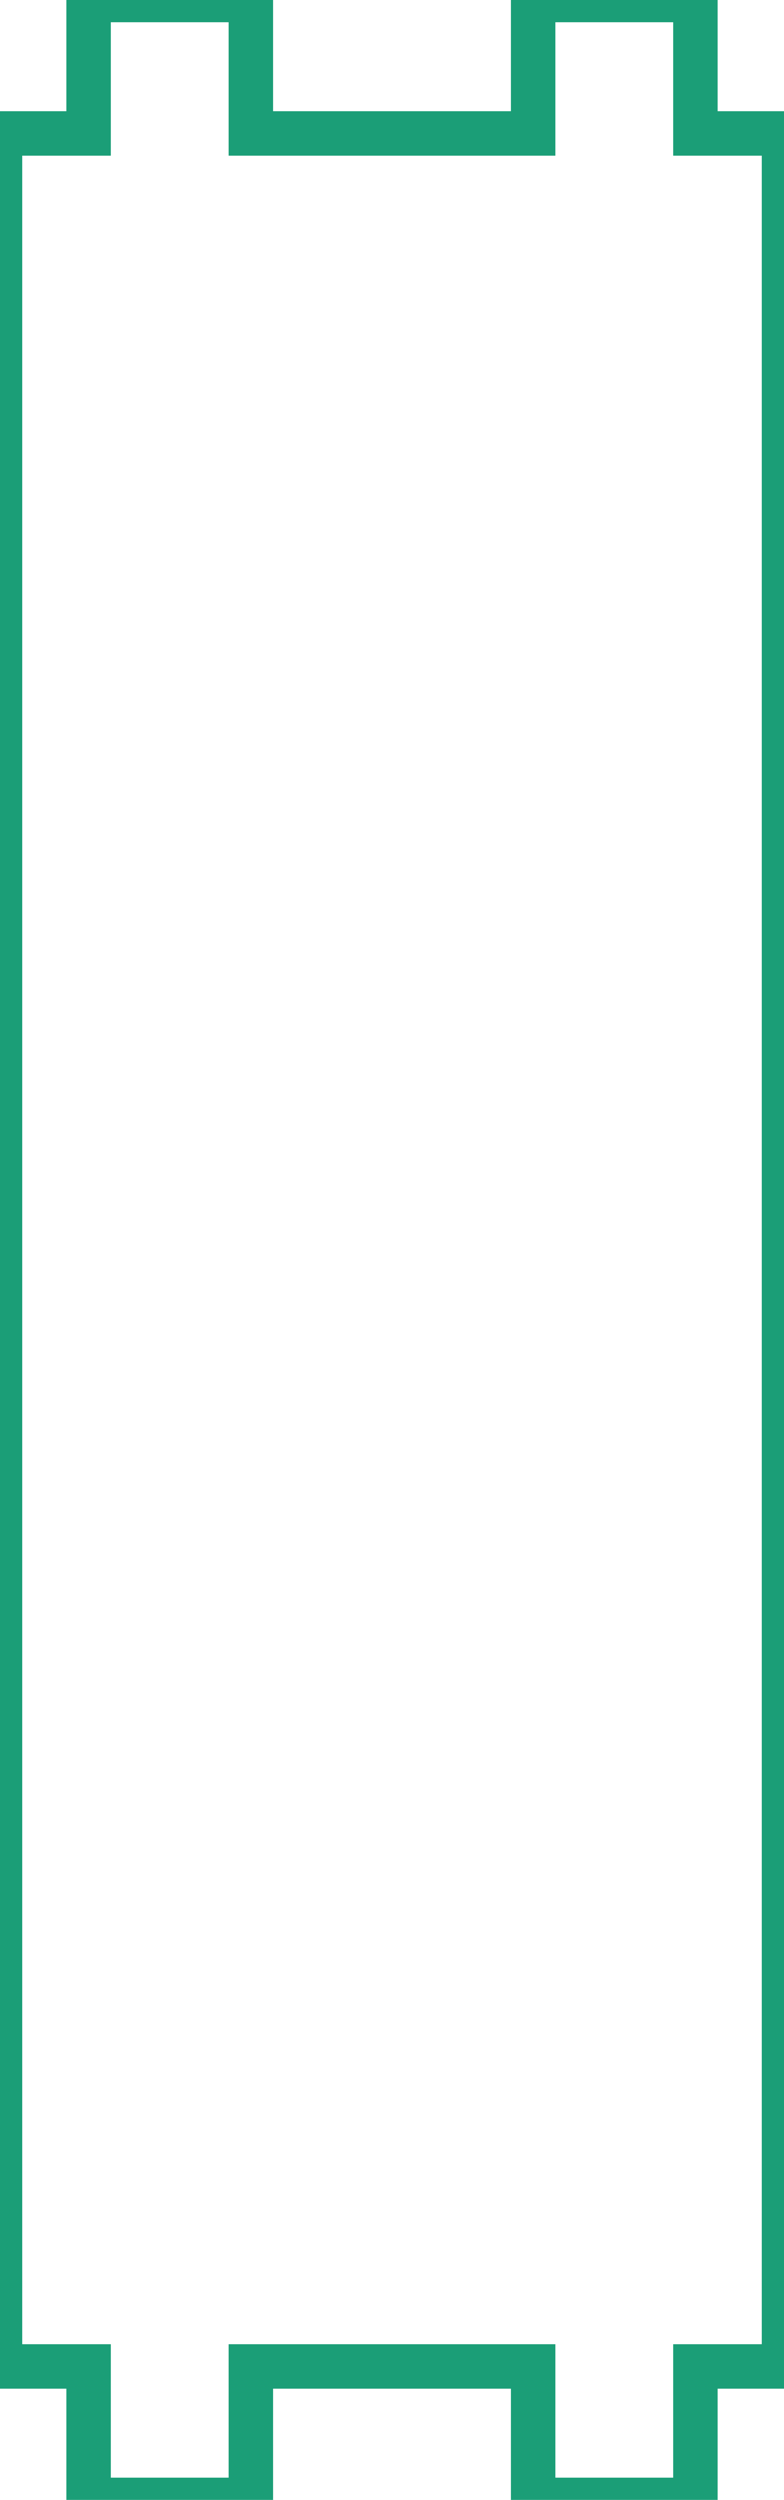 <?xml version="1.0" encoding="utf-8" ?>
<svg baseProfile="full" height="56.2mm" version="1.1" viewBox="-5.818,3.0,17.636,56.2" width="17.636mm" xmlns="http://www.w3.org/2000/svg" xmlns:ev="http://www.w3.org/2001/xml-events" xmlns:xlink="http://www.w3.org/1999/xlink"><defs /><g><path d="M 11.818 56.2 L 11.818 6  L 9.825 6  L 9.825 3  L 6.175 3  L 6.175 6  L -0.175 6  L -0.175 3  L -3.825 3  L -3.825 6  L -5.818 6  L -5.818 56.2  L -3.825 56.2  L -3.825 59.2  L -0.175 59.2  L -0.175 56.2  L 6.175 56.2  L 6.175 59.2  L 9.825 59.2  L 9.825 56.2  z" fill="none" stroke="rgb(27, 158, 119)" /></g></svg>